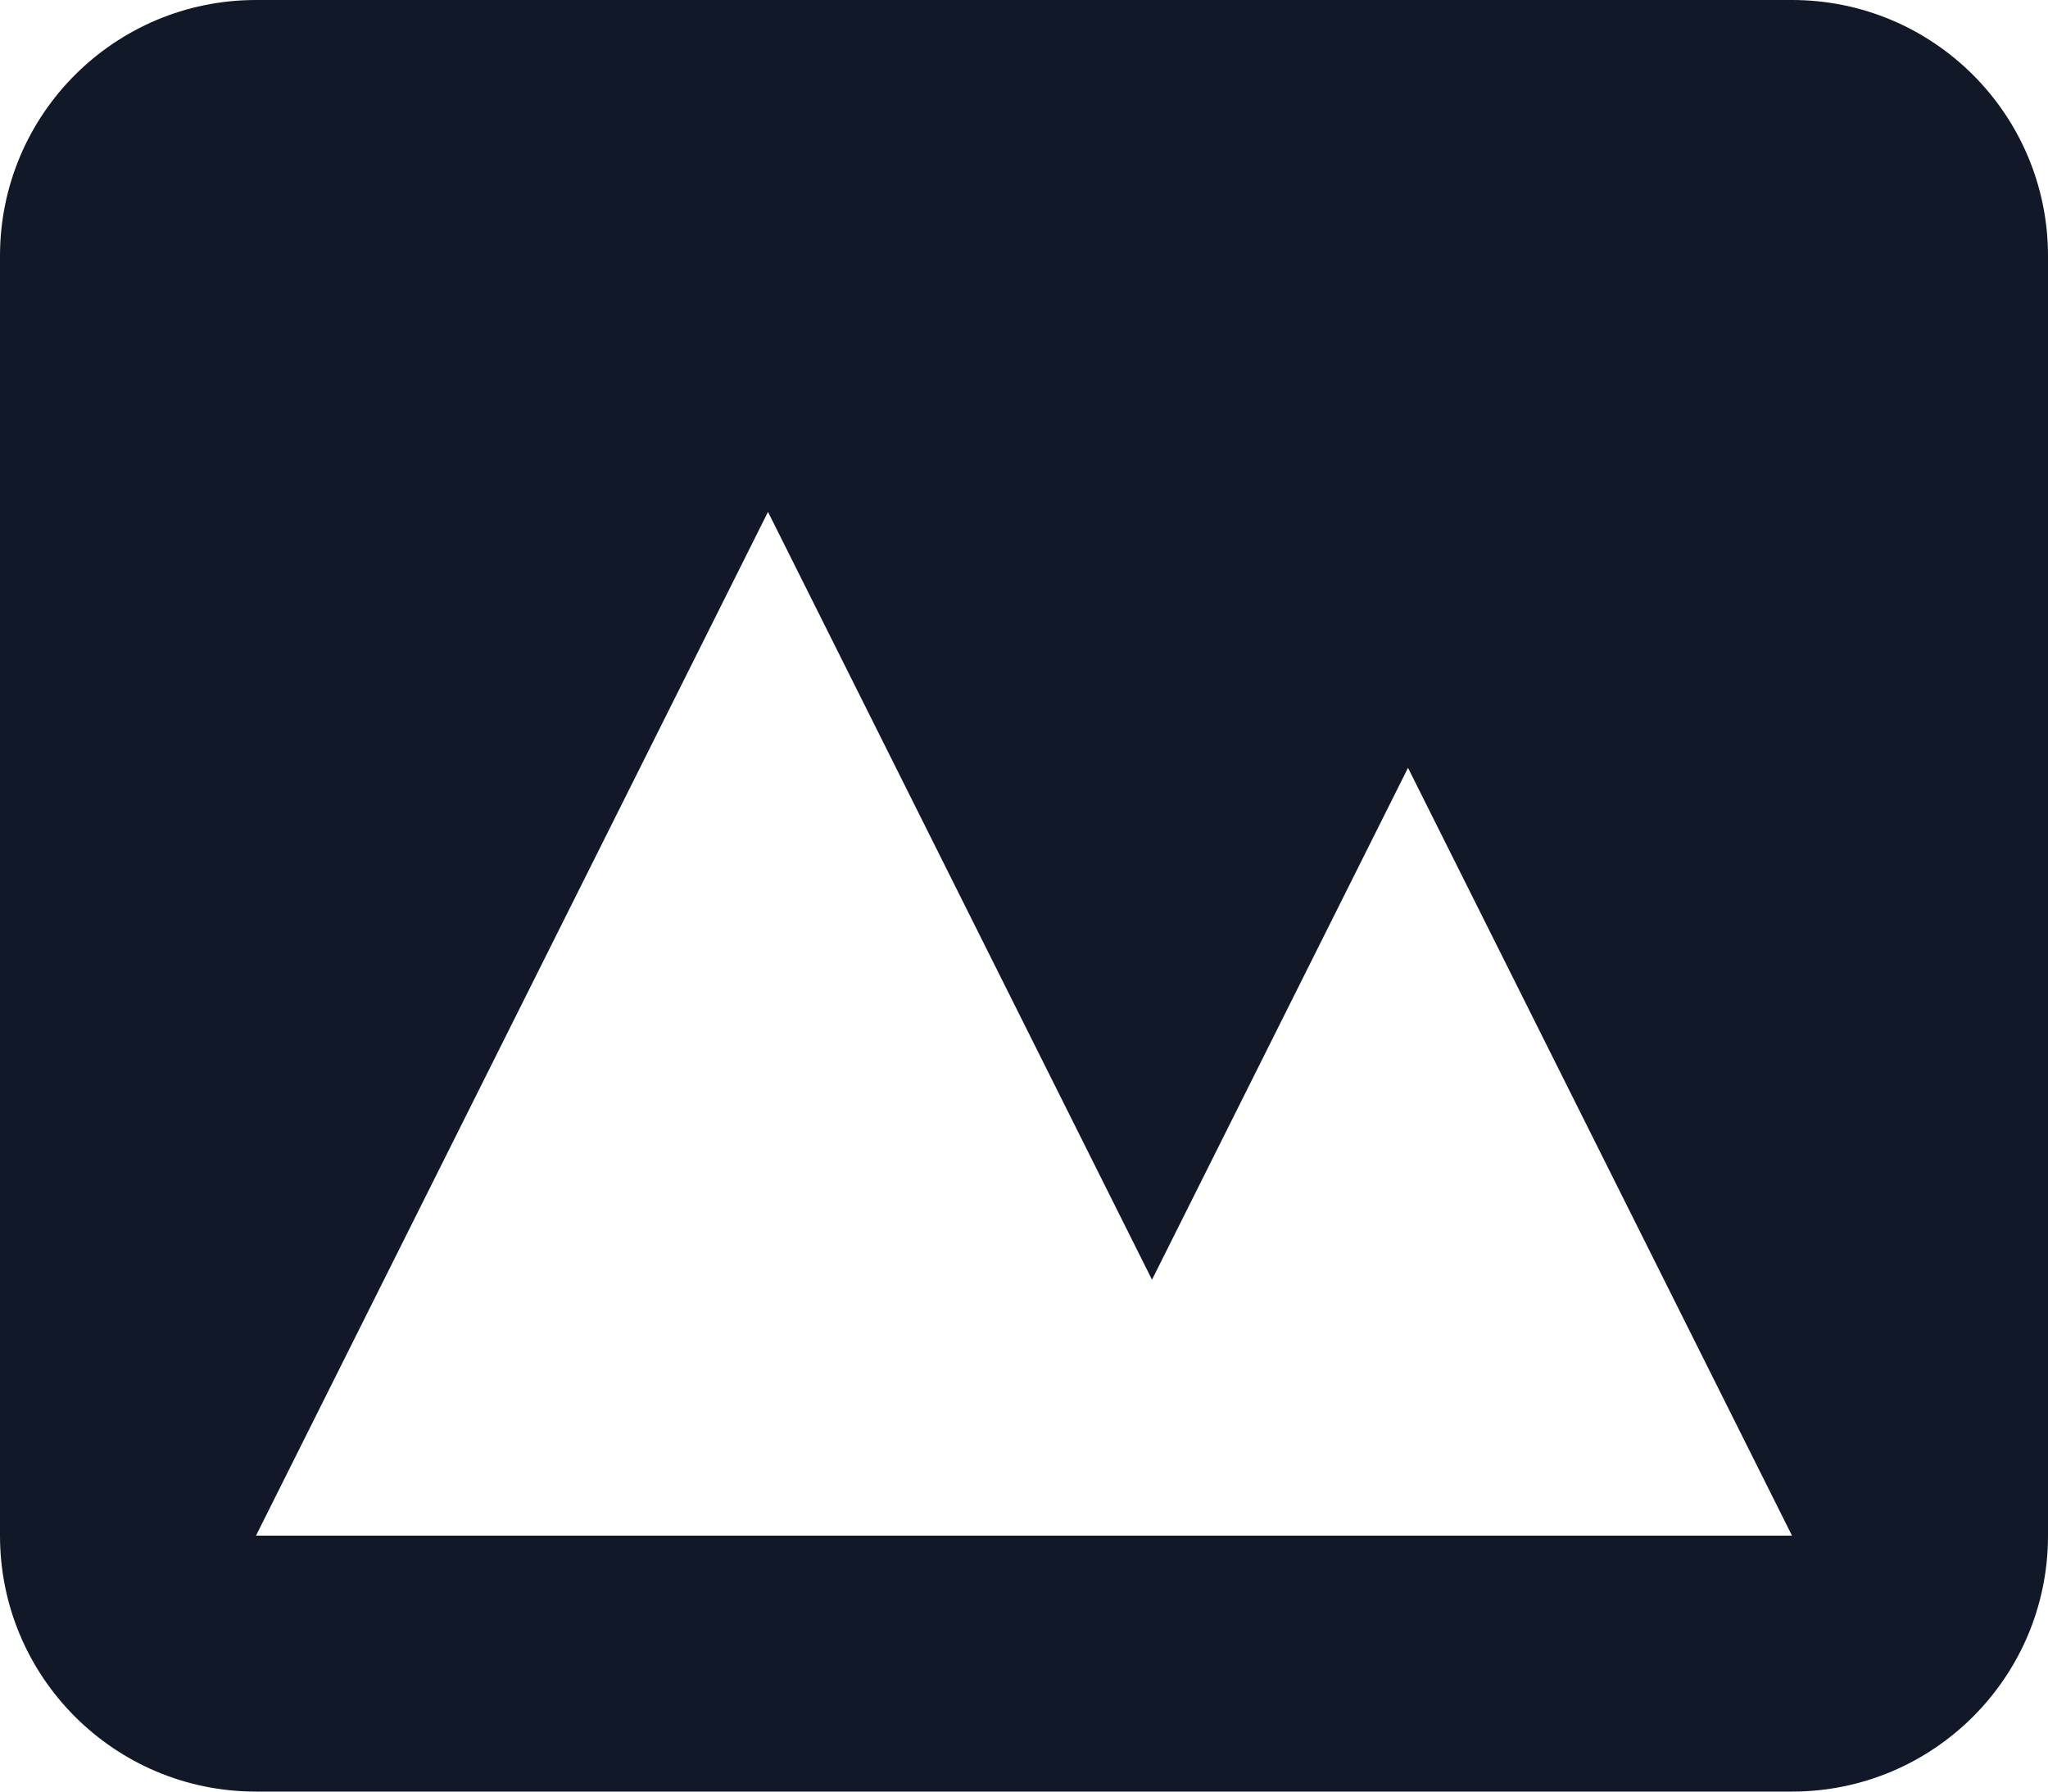 <svg width="16" height="14" viewBox="0 0 16 14" fill="none" xmlns="http://www.w3.org/2000/svg">
<path fill-rule="evenodd" clip-rule="evenodd" d="M2 0C0.895 0 0 0.895 0 2V12C0 13.105 0.895 14 2 14H14C15.105 14 16 13.105 16 12V2C16 0.895 15.105 0 14 0H2ZM14 12H2L6 4L9 10L11 6L14 12Z" fill="#111827"/>
</svg>
